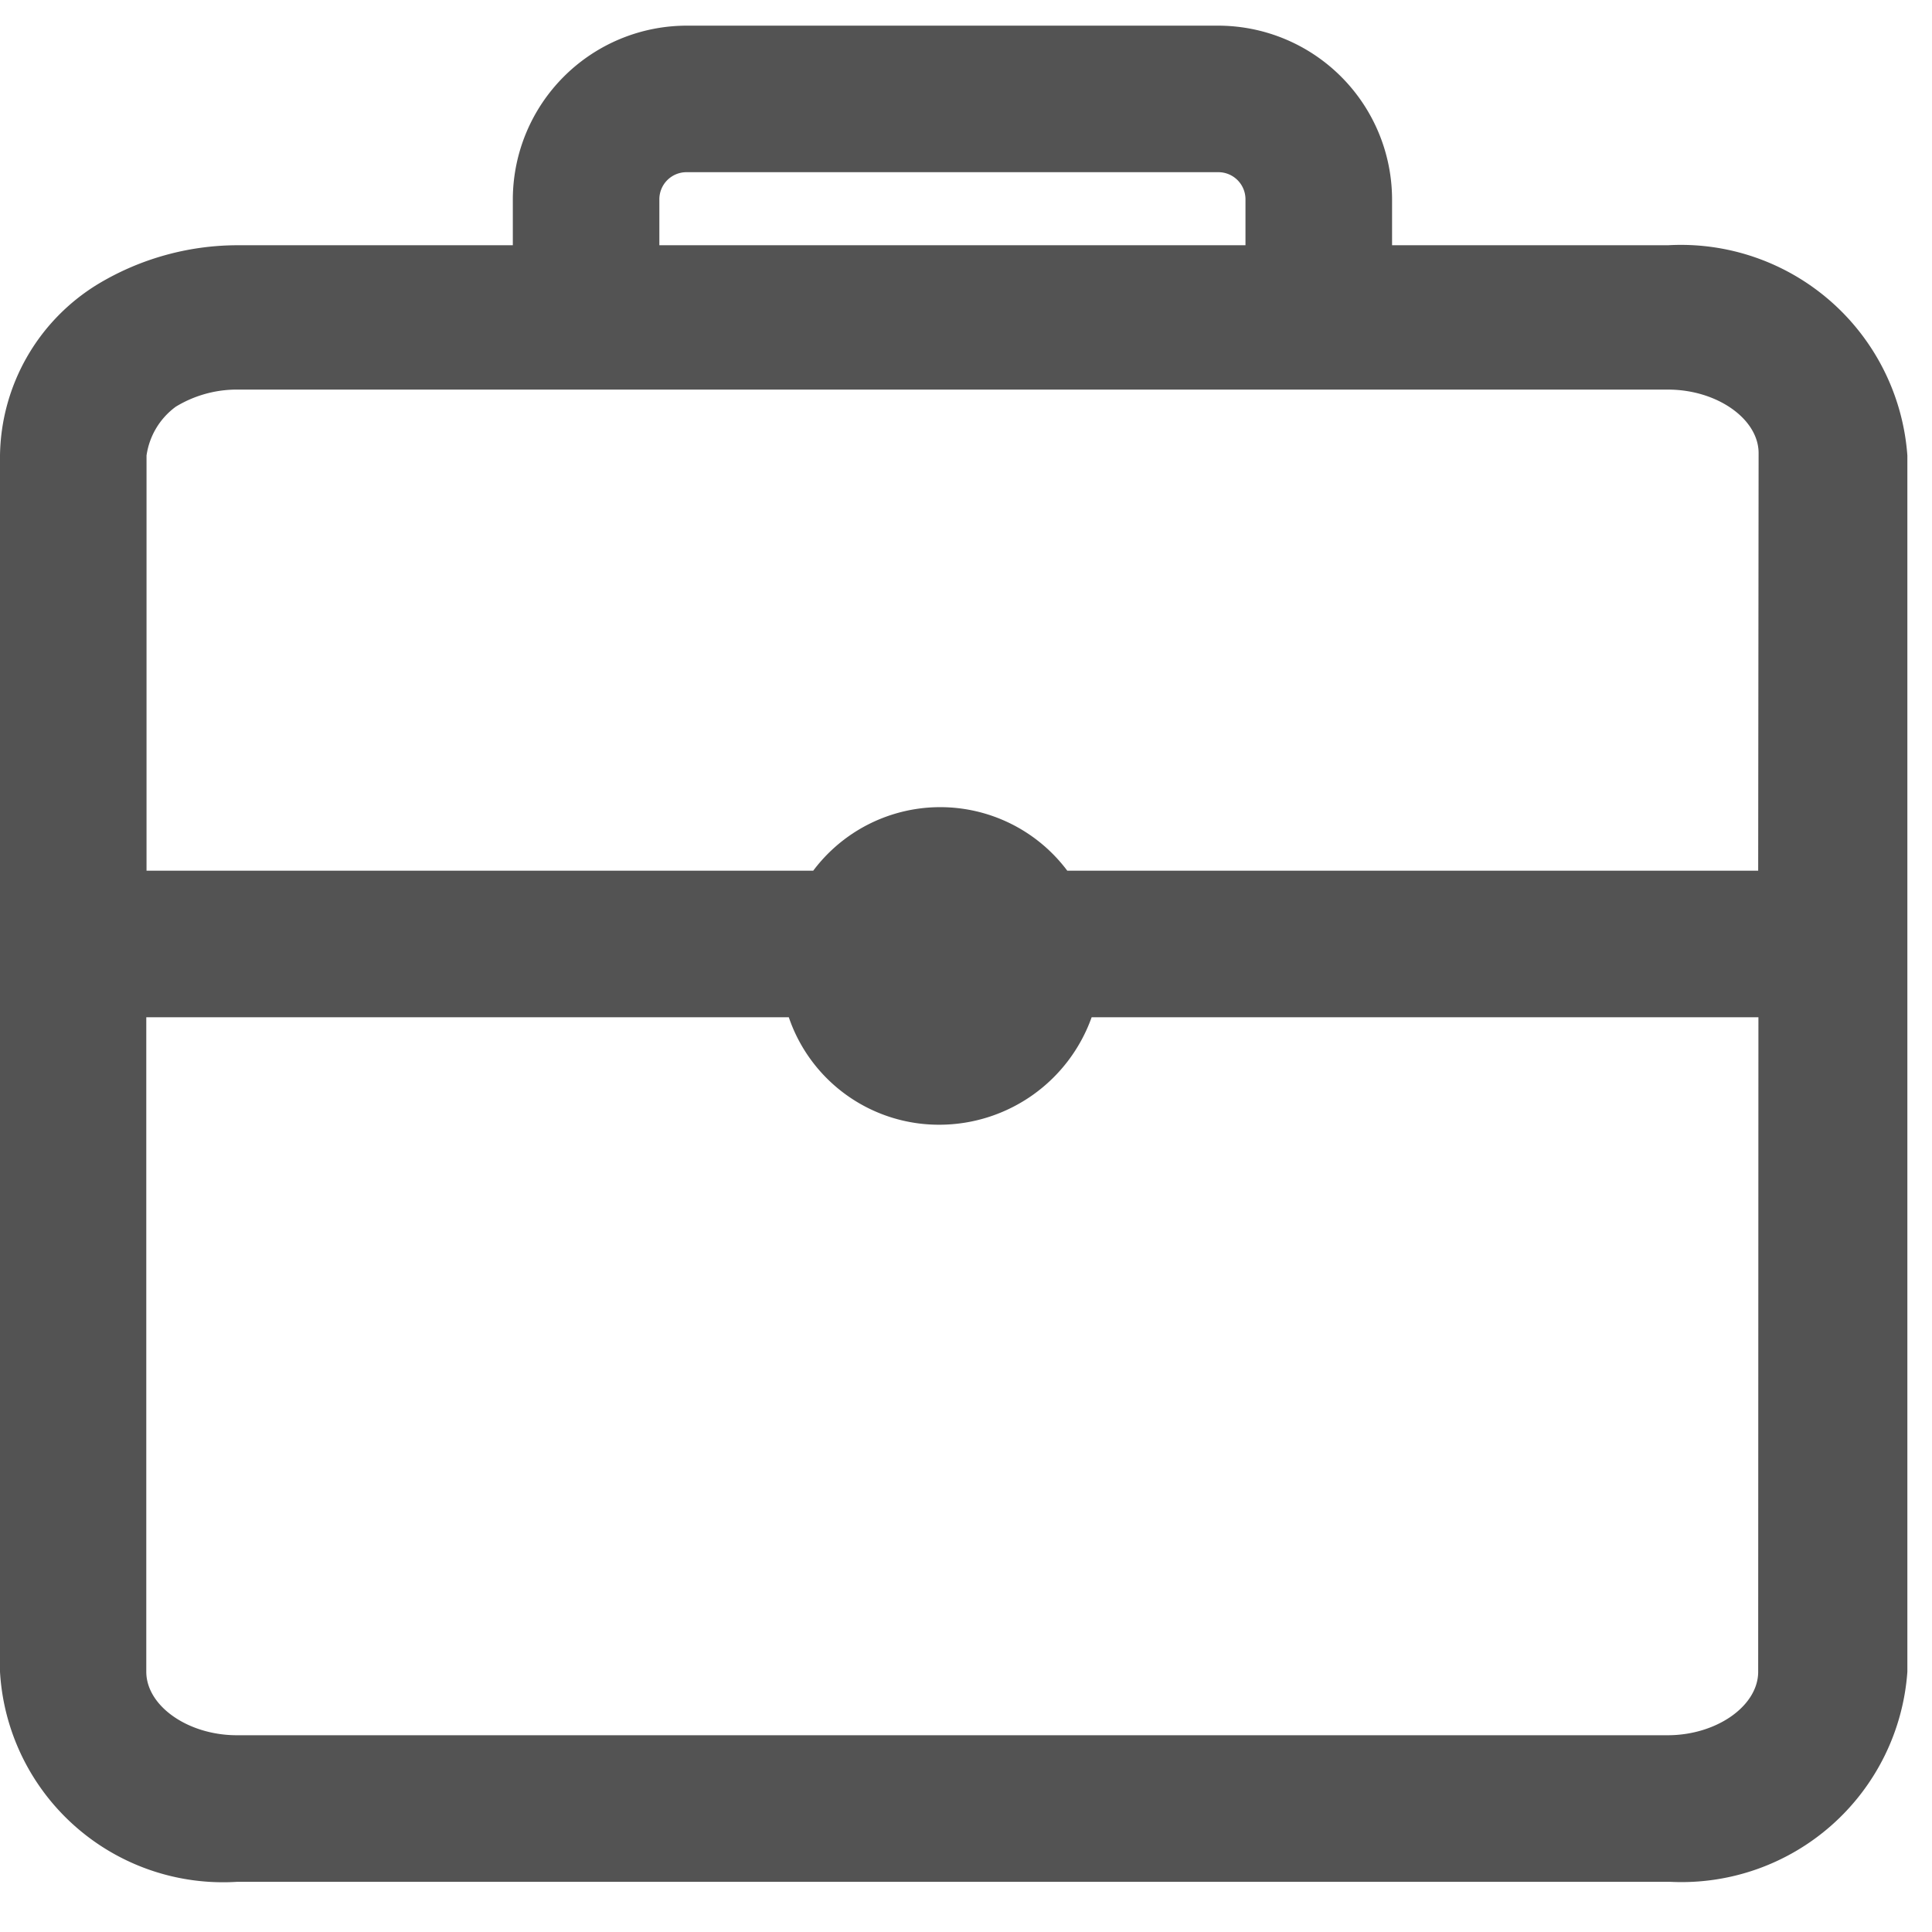 <svg xmlns="http://www.w3.org/2000/svg" xmlns:xlink="http://www.w3.org/1999/xlink" width="32" height="32" viewBox="0 0 32 32">
  <defs>
    <style>
      .cls-1, .cls-3 {
        fill: #535353;
      }

      .cls-1 {
        stroke: #b8b8b8;
      }

      .cls-2 {
        clip-path: url(#clip-path);
      }
    </style>
    <clipPath id="clip-path">
      <rect id="Rectangle_2705" data-name="Rectangle 2705" class="cls-1" width="32" height="32" transform="translate(25 323)"/>
    </clipPath>
  </defs>
  <g id="Mask_Group_45" data-name="Mask Group 45" class="cls-2" transform="translate(-25 -323)">
    <path id="experience" class="cls-3" d="M29.882,6.3H25.311V5.535a2.883,2.883,0,0,0-2.872-2.872H13.62a2.883,2.883,0,0,0-2.872,2.872V6.3H6.177a4.494,4.494,0,0,0-2.306.647A3.378,3.378,0,0,0,2.254,9.783V29.928a3.7,3.7,0,0,0,3.924,3.479H29.922a3.75,3.75,0,0,0,3.924-3.479V9.783A3.761,3.761,0,0,0,29.882,6.3ZM13.175,5.535a.449.449,0,0,1,.445-.445h8.818a.449.449,0,0,1,.445.445V6.3H13.175Zm18.2,24.392c0,.566-.688,1.052-1.5,1.052H6.177c-.809,0-1.5-.485-1.5-1.052V19.087H15.319a2.626,2.626,0,0,0,2.508,1.78,2.68,2.68,0,0,0,2.508-1.78H31.379Zm0-13.268H19.931a2.629,2.629,0,0,0-4.207,0H4.681V9.783a1.212,1.212,0,0,1,.485-.809,1.948,1.948,0,0,1,.971-.283H29.882c.809,0,1.5.485,1.5,1.052Z" transform="translate(22.746 320.762)"/>
  </g>
</svg>

